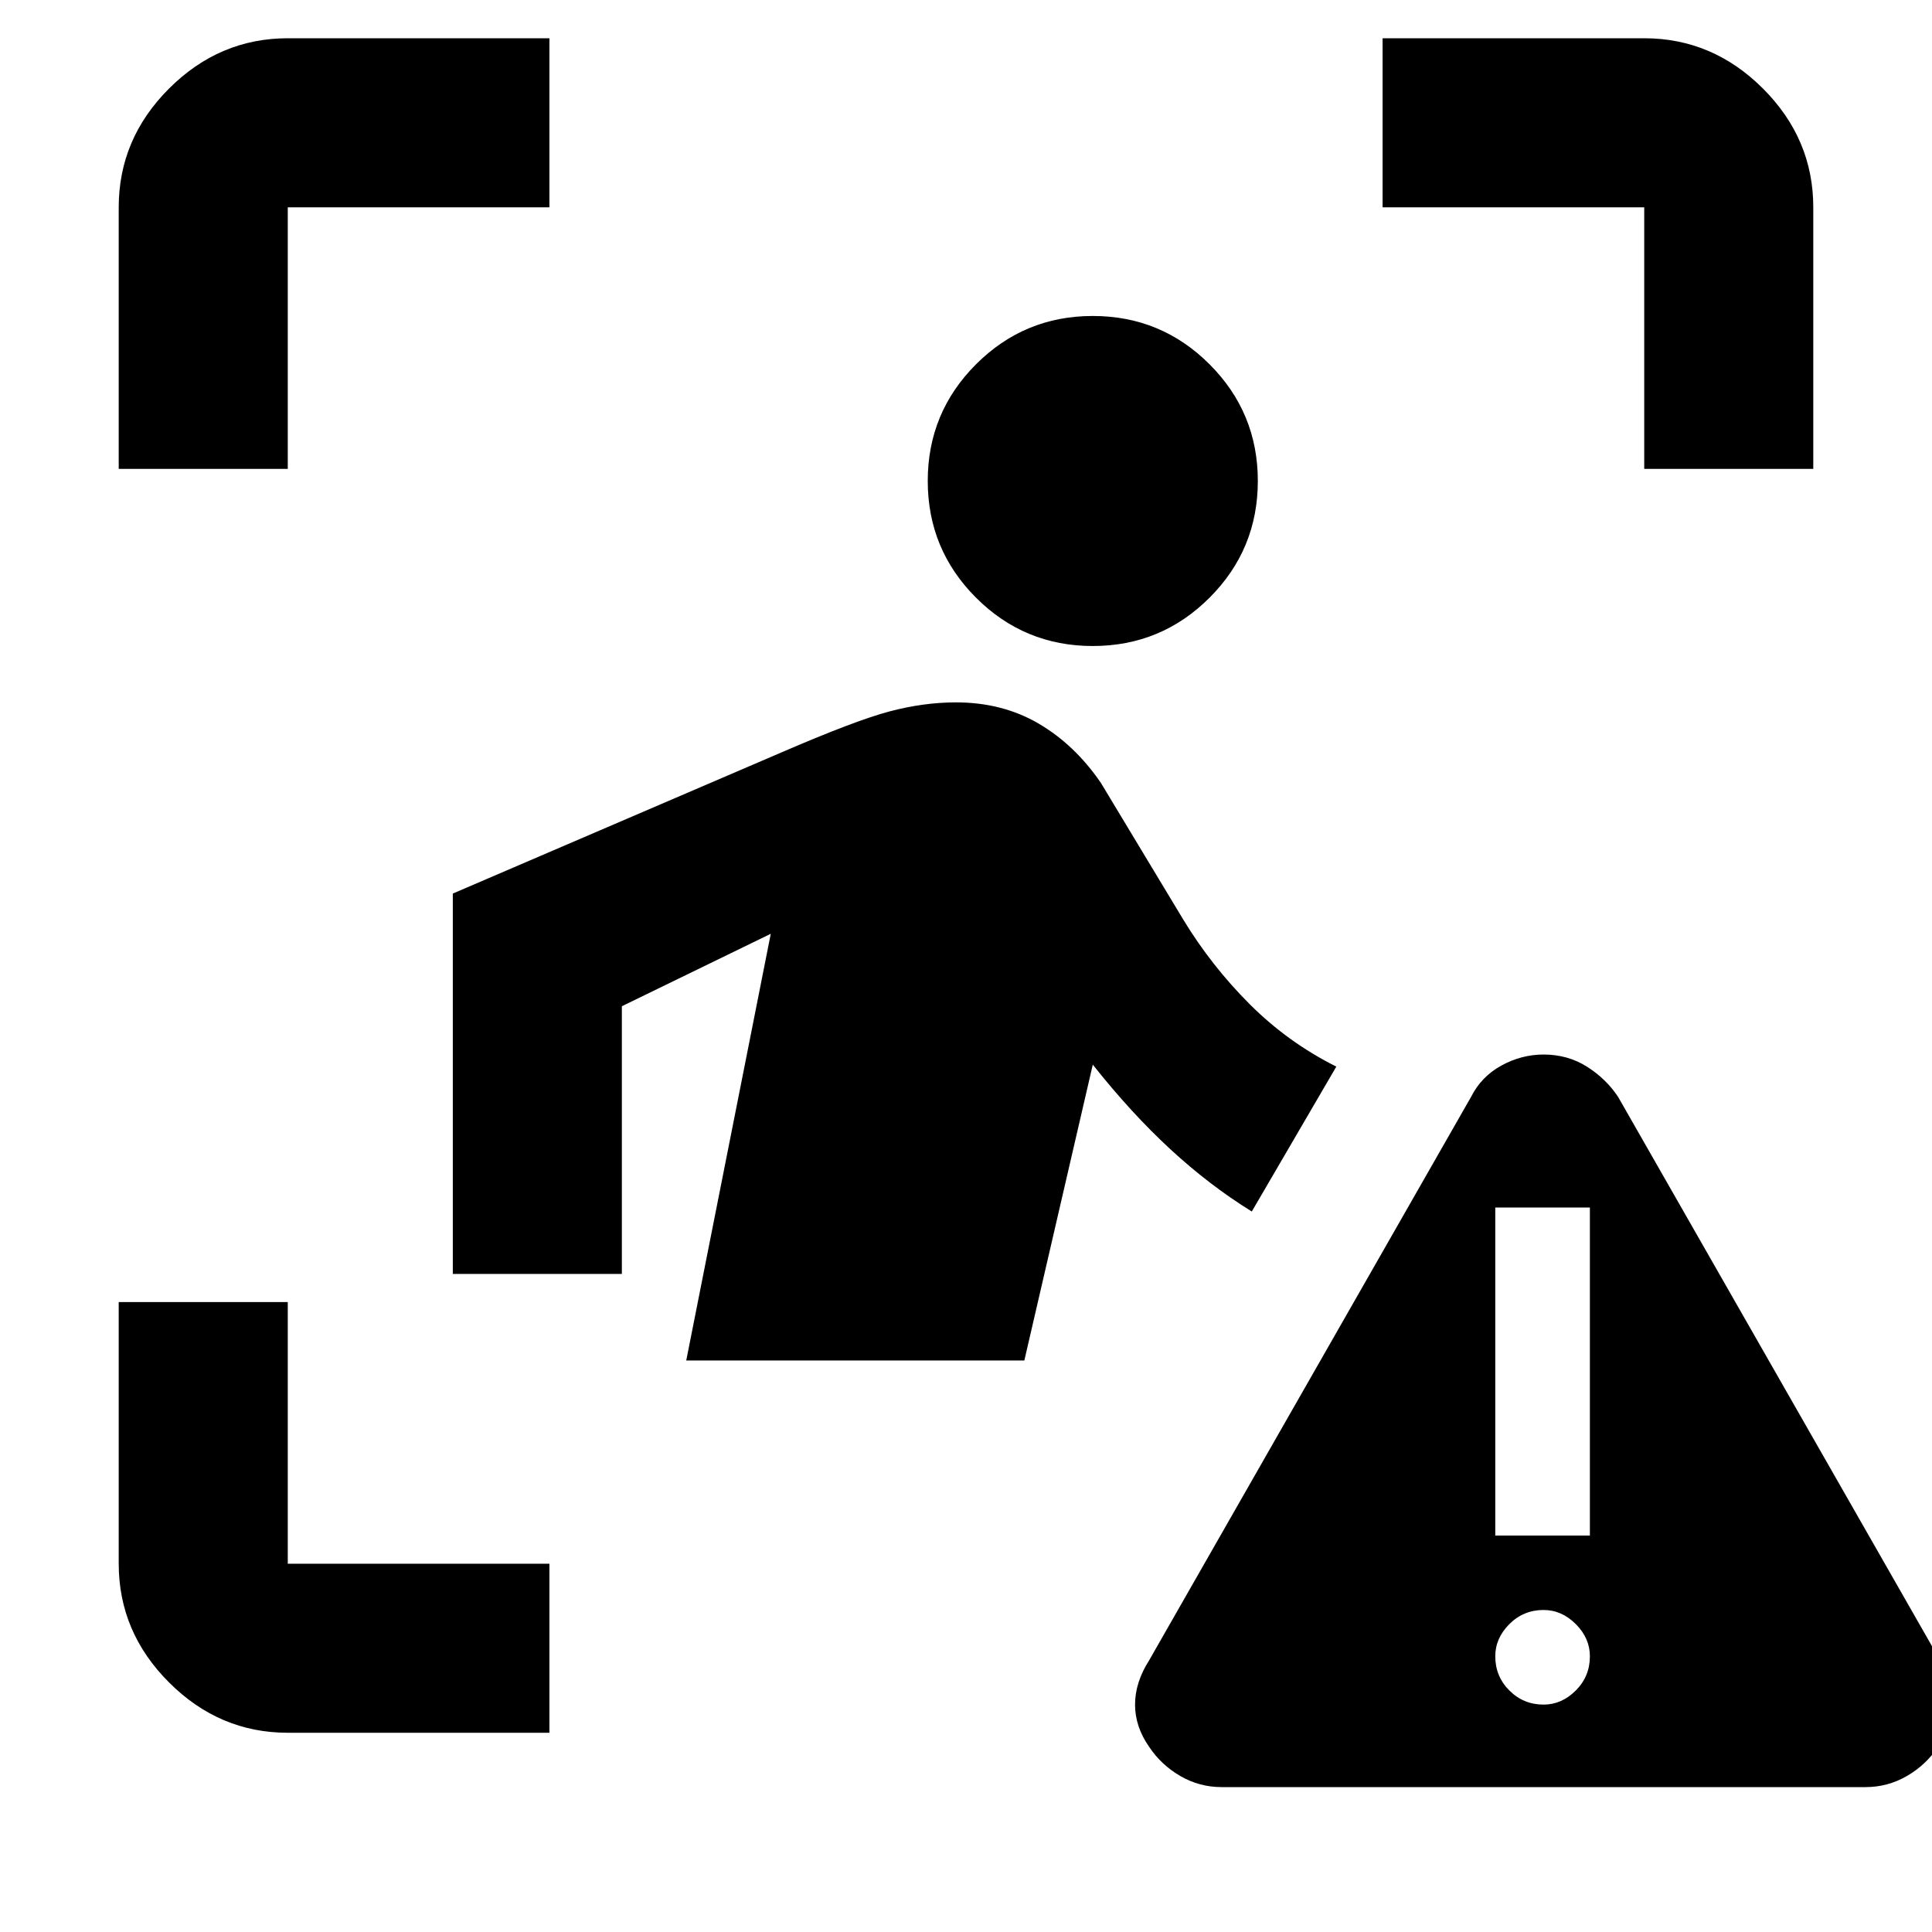 <svg xmlns="http://www.w3.org/2000/svg" height="40" width="40"><path d="M2.458 9.708V4.292q0-1.417 1.042-2.459Q4.542.792 5.958.792h5.417v3.5H5.958v5.416Zm8.917 26.167H5.958q-1.416 0-2.458-1.042-1.042-1.041-1.042-2.458v-5.417h3.5v5.417h5.417ZM34.042 9.708V4.292h-5.417v-3.5h5.417q1.416 0 2.458 1.041 1.042 1.042 1.042 2.459v5.416Zm-11.417 3.667q-1.417 0-2.417-1-1-1-1-2.417 0-1.416 1-2.416t2.417-1q1.417 0 2.417 1 1 1 1 2.416 0 1.417-1 2.417-1 1-2.417 1Zm-1.417 14.792h-7l1.75-8.834-3.083 1.5v5.542h-3.5V18.5l6.792-2.917q1.541-.666 2.25-.854.708-.187 1.375-.187.958 0 1.708.437.75.438 1.292 1.229l1.708 2.834q.583.958 1.375 1.75.792.791 1.792 1.291l-1.75 3q-.875-.541-1.688-1.291-.812-.75-1.604-1.75ZM25.292 37q-.459 0-.854-.229-.396-.229-.646-.604-.292-.417-.292-.875 0-.459.292-.917l6.666-11.667q.209-.416.625-.646.417-.229.875-.229.5 0 .896.25t.646.625l6.667 11.667q.208.458.208.937 0 .48-.25.855t-.646.604q-.396.229-.854.229Zm6.666-1.708q.375 0 .667-.292.292-.292.292-.708 0-.375-.292-.667-.292-.292-.667-.292-.416 0-.708.292t-.292.667q0 .416.292.708t.708.292Zm-1-3.5h1.959V25h-1.959Z"/></svg>
